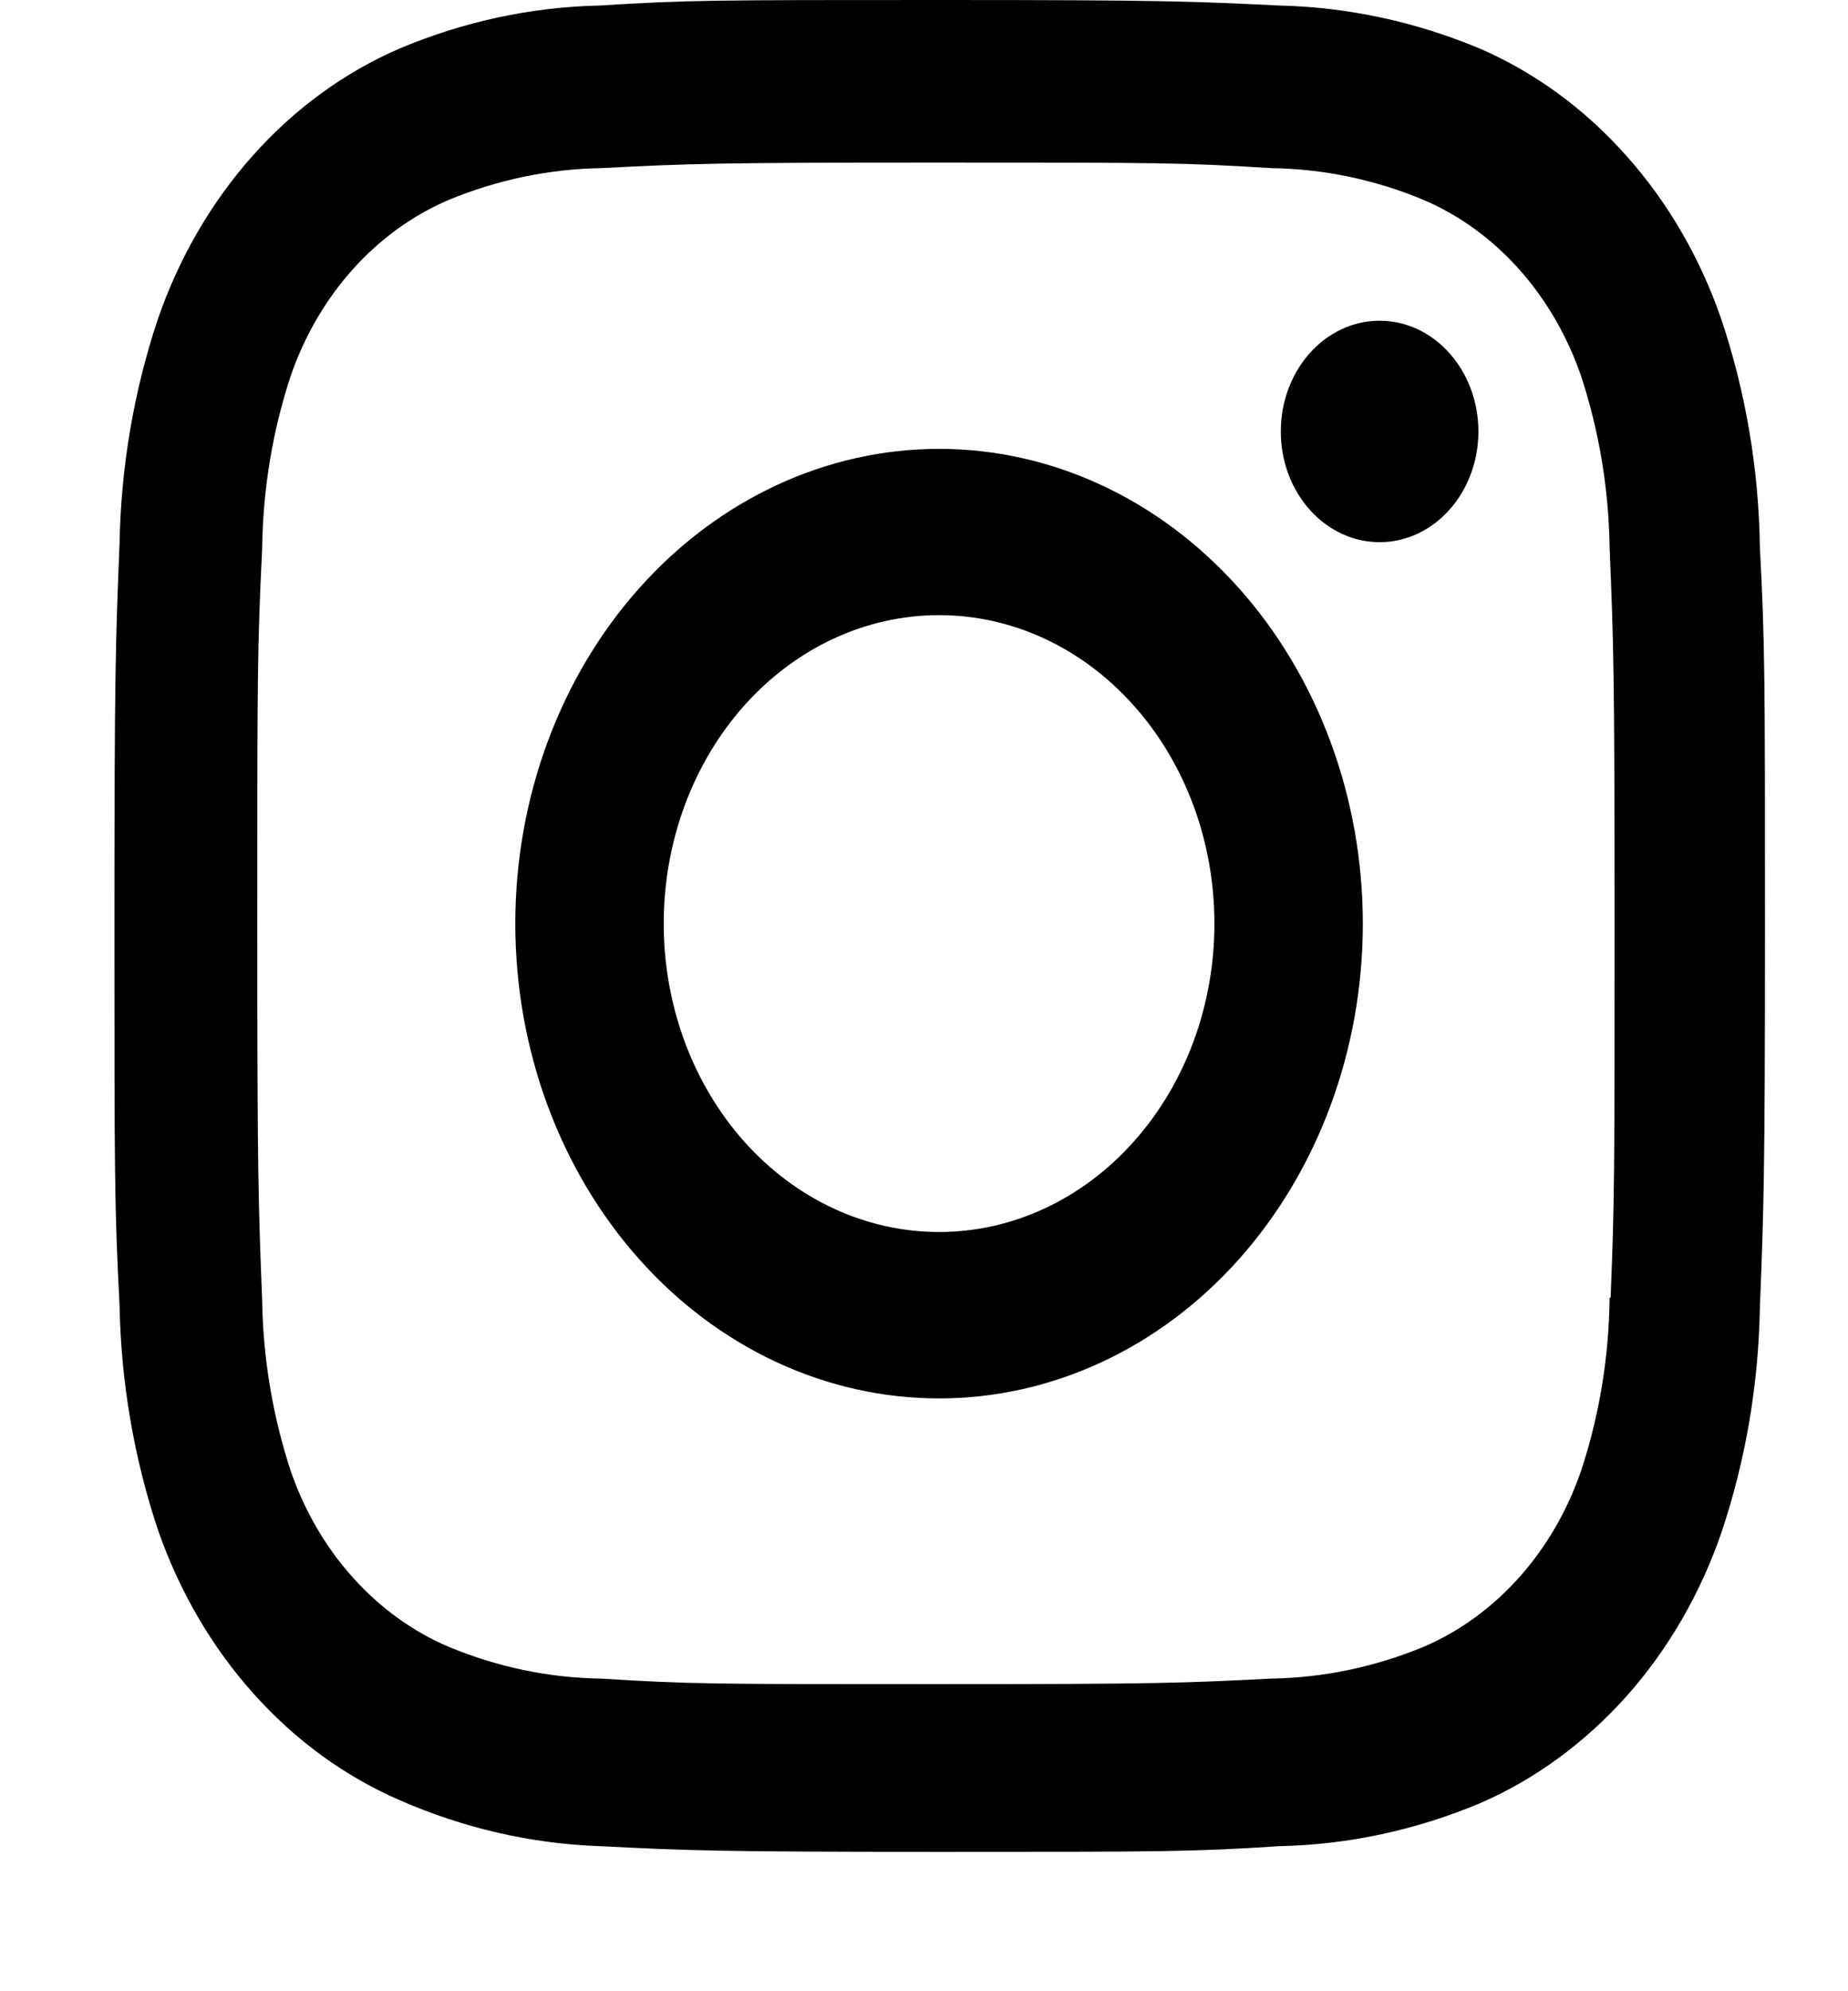 <svg width="13" height="14" viewBox="0 0 13 14" fill="none" xmlns="http://www.w3.org/2000/svg">
<path d="M6.606 3.156C5.815 3.156 5.057 3.508 4.498 4.134C3.939 4.76 3.625 5.609 3.625 6.494C3.625 7.38 3.939 8.229 4.498 8.855C5.057 9.481 5.815 9.832 6.606 9.832C7.397 9.832 8.155 9.481 8.714 8.855C9.273 8.229 9.587 7.38 9.587 6.494C9.587 5.609 9.273 4.76 8.714 4.134C8.155 3.508 7.397 3.156 6.606 3.156ZM6.606 8.662C6.092 8.662 5.6 8.434 5.236 8.027C4.873 7.62 4.669 7.069 4.669 6.494C4.669 5.918 4.873 5.367 5.236 4.96C5.6 4.553 6.092 4.325 6.606 4.325C7.12 4.325 7.612 4.553 7.975 4.96C8.339 5.367 8.543 5.918 8.543 6.494C8.543 7.069 8.339 7.62 7.975 8.027C7.612 8.434 7.12 8.662 6.606 8.662Z" fill="black"/>
<path d="M9.705 3.812C10.089 3.812 10.4 3.463 10.4 3.034C10.4 2.604 10.089 2.255 9.705 2.255C9.321 2.255 9.01 2.604 9.01 3.034C9.01 3.463 9.321 3.812 9.705 3.812Z" fill="black"/>
<path d="M12.108 2.242C11.959 1.811 11.731 1.419 11.438 1.092C11.146 0.764 10.796 0.509 10.411 0.342C9.959 0.153 9.483 0.05 9.001 0.039C8.38 0.009 8.184 0 6.609 0C5.035 0 4.833 -7.26109e-08 4.217 0.039C3.736 0.049 3.26 0.152 2.809 0.342C2.423 0.509 2.073 0.764 1.781 1.091C1.488 1.419 1.26 1.811 1.111 2.242C0.942 2.747 0.851 3.281 0.841 3.82C0.813 4.515 0.805 4.735 0.805 6.499C0.805 8.261 0.805 8.486 0.841 9.177C0.851 9.717 0.942 10.25 1.111 10.756C1.261 11.187 1.489 11.579 1.782 11.906C2.074 12.233 2.424 12.489 2.81 12.656C3.259 12.853 3.736 12.963 4.218 12.98C4.839 13.011 5.036 13.02 6.61 13.02C8.185 13.02 8.387 13.02 9.002 12.98C9.484 12.97 9.961 12.867 10.412 12.678C10.797 12.511 11.147 12.255 11.44 11.928C11.732 11.601 11.96 11.209 12.109 10.777C12.279 10.272 12.37 9.739 12.38 9.199C12.407 8.505 12.416 8.285 12.416 6.521C12.416 4.757 12.416 4.534 12.38 3.843C12.372 3.296 12.28 2.754 12.108 2.242ZM11.323 9.123C11.319 9.539 11.251 9.952 11.122 10.342C11.025 10.623 10.877 10.878 10.687 11.09C10.497 11.303 10.269 11.469 10.018 11.577C9.674 11.72 9.31 11.796 8.942 11.802C8.329 11.833 8.156 11.841 6.586 11.841C5.014 11.841 4.853 11.841 4.229 11.802C3.862 11.797 3.498 11.721 3.153 11.577C2.902 11.47 2.673 11.304 2.482 11.091C2.291 10.879 2.142 10.623 2.045 10.342C1.918 9.956 1.85 9.548 1.844 9.137C1.817 8.451 1.81 8.258 1.81 6.499C1.81 4.74 1.81 4.56 1.844 3.861C1.849 3.445 1.916 3.033 2.045 2.643C2.242 2.073 2.645 1.625 3.153 1.407C3.498 1.264 3.862 1.188 4.229 1.182C4.843 1.151 5.015 1.143 6.586 1.143C8.157 1.143 8.318 1.143 8.942 1.182C9.31 1.187 9.674 1.263 10.018 1.407C10.269 1.515 10.497 1.681 10.687 1.894C10.877 2.107 11.025 2.362 11.122 2.643C11.249 3.029 11.317 3.436 11.323 3.848C11.351 4.534 11.358 4.727 11.358 6.486C11.358 8.245 11.358 8.434 11.33 9.124H11.323V9.123Z" fill="black"/>
</svg>
